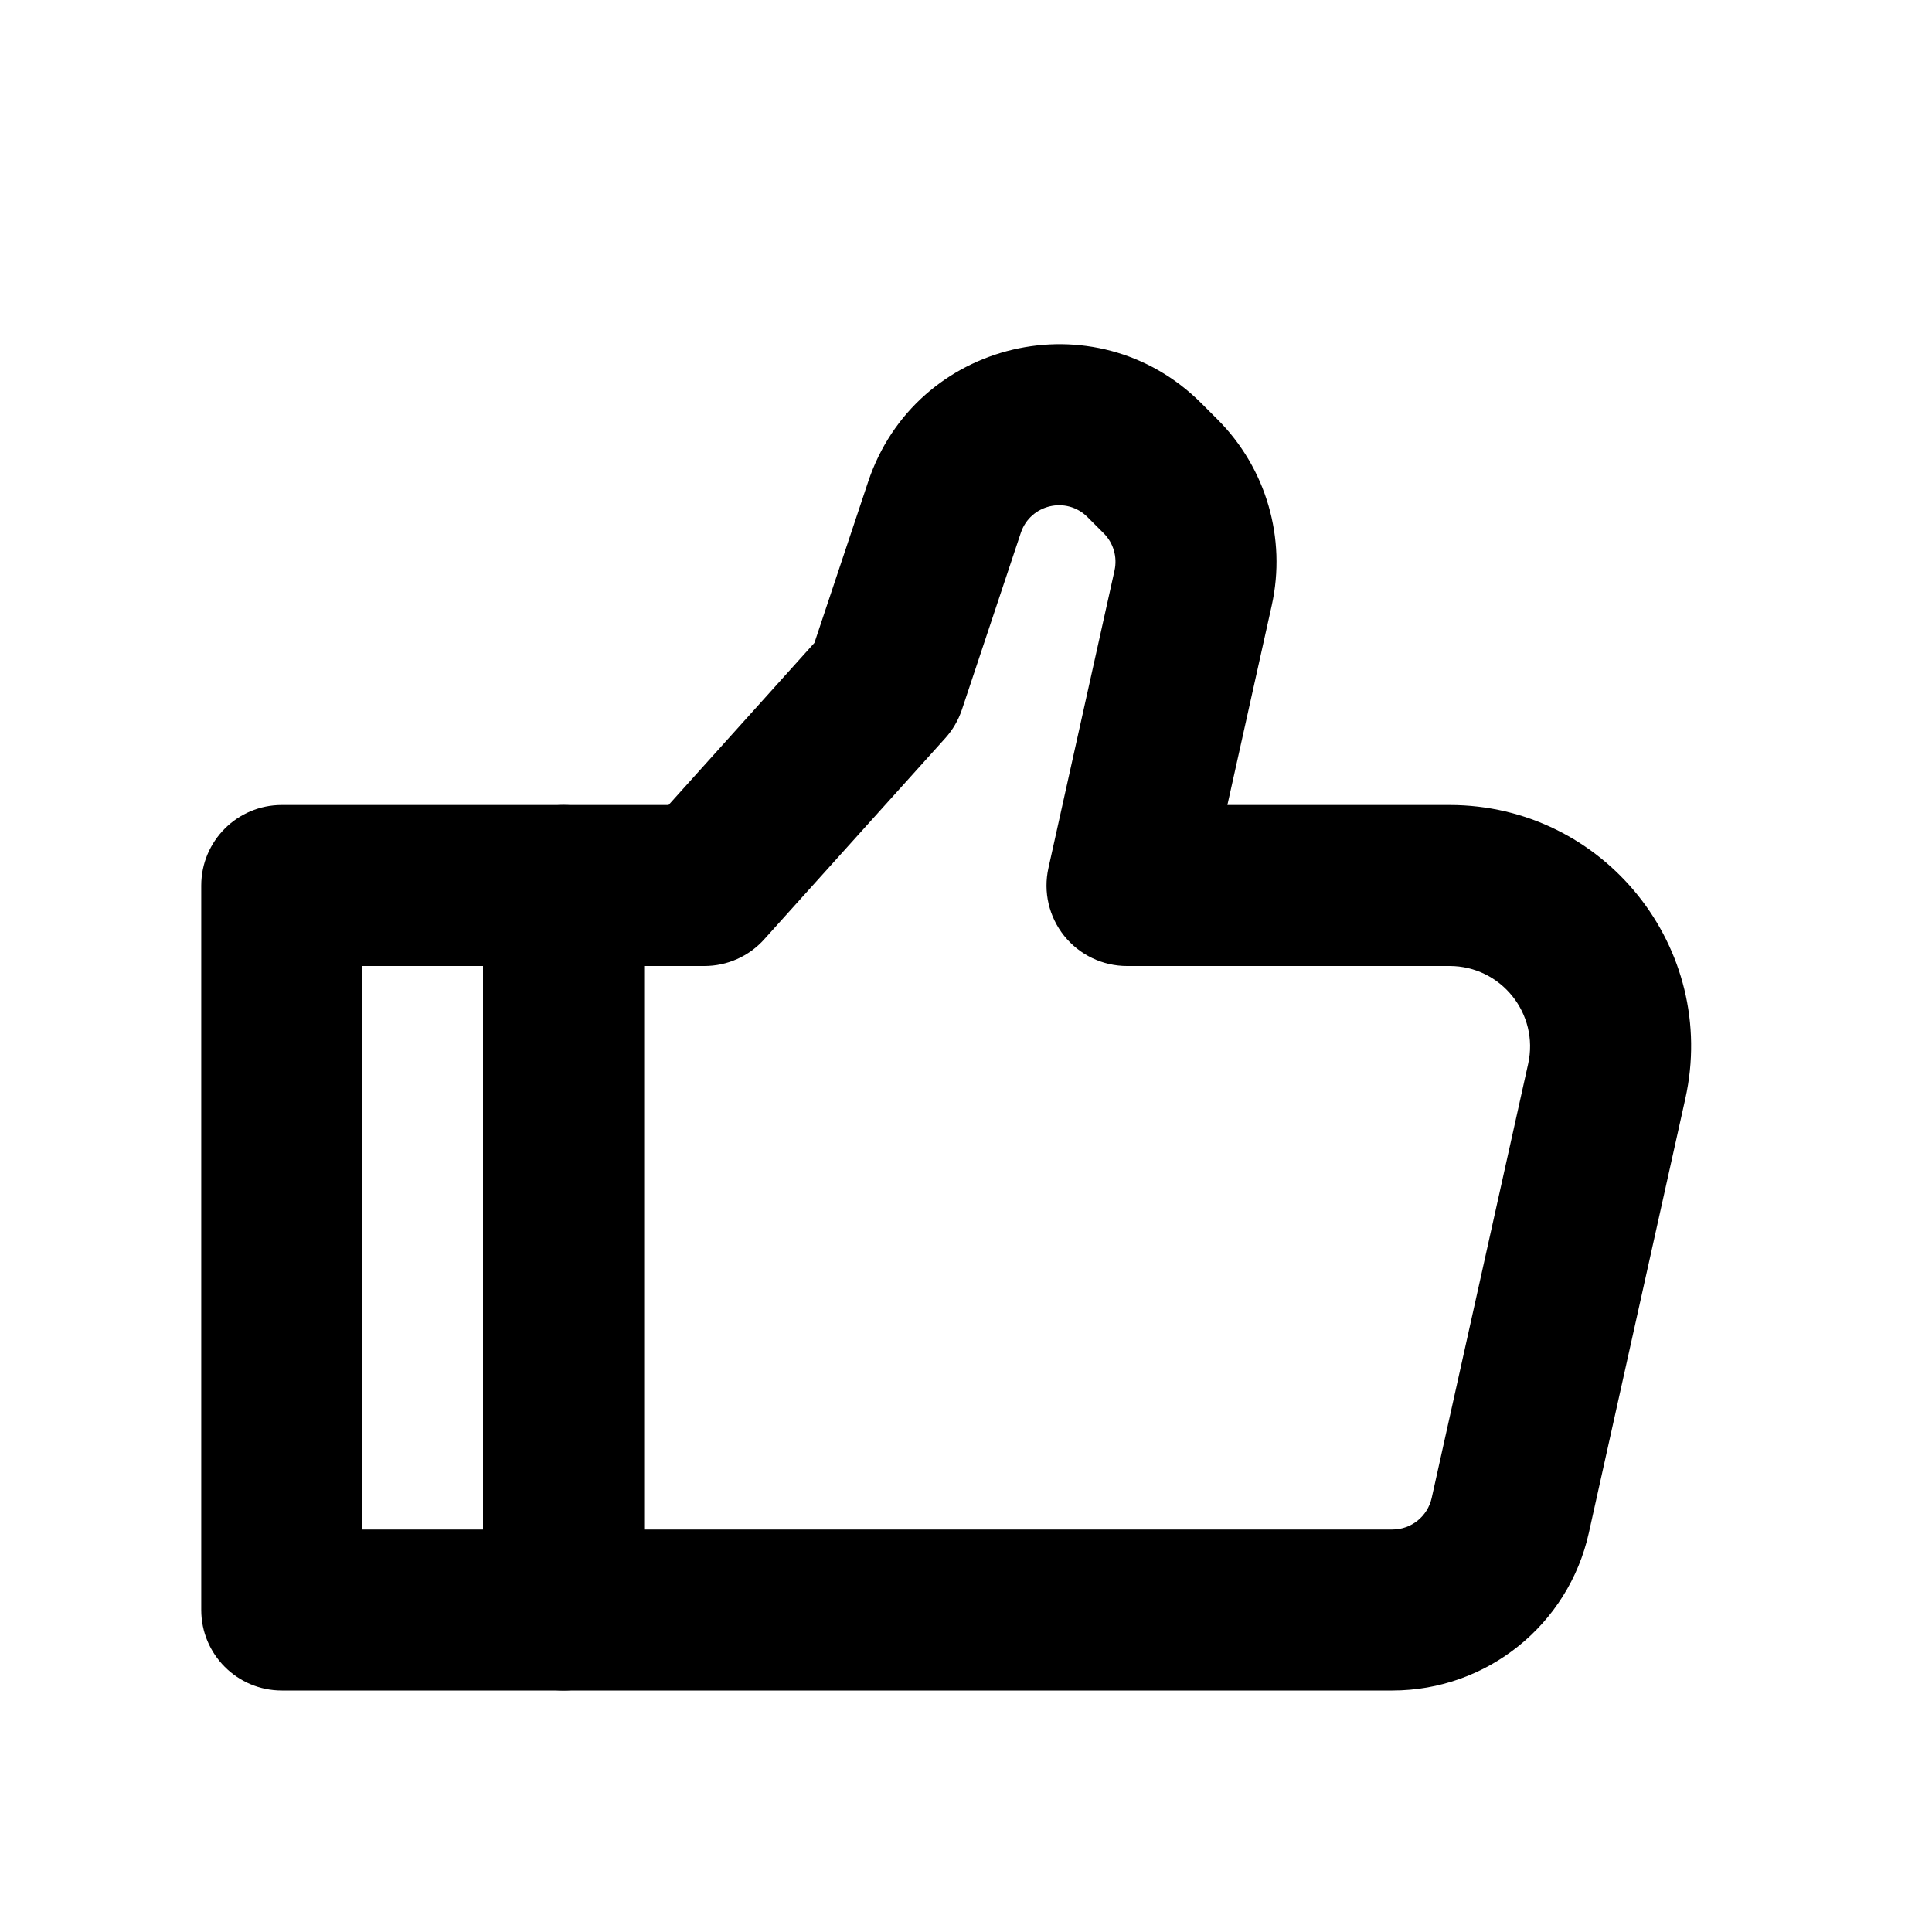 <?xml version="1.0" ?><svg fill="none" height="24" viewBox="0 0 24 24" width="24" xmlns="http://www.w3.org/2000/svg"><path clip-rule="evenodd" d="M2.5 11C2.5 10.448 2.948 10 3.5 10H7C7.552 10 8 10.448 8 11V20C8 20.552 7.552 21 7 21H3.5C2.948 21 2.5 20.552 2.5 20V11ZM4.5 12V19H6V12H4.5Z" fill="black" fill-rule="evenodd"/><path clip-rule="evenodd" d="M13.509 6.423C13.246 6.16 12.799 6.266 12.681 6.619L11.949 8.816C11.905 8.947 11.835 9.067 11.743 9.169L9.493 11.669C9.304 11.88 9.033 12 8.75 12H8V19H17.297C17.531 19 17.734 18.837 17.785 18.608L18.983 13.217C19.122 12.592 18.646 12 18.007 12H14C13.697 12 13.41 11.862 13.22 11.626C13.03 11.389 12.958 11.079 13.024 10.783L13.845 7.087C13.882 6.92 13.832 6.746 13.711 6.625L13.509 6.423ZM10.784 5.986C11.371 4.223 13.609 3.695 14.923 5.009L15.125 5.211C15.729 5.815 15.983 6.686 15.798 7.521L15.247 10H18.007C19.926 10 21.352 11.777 20.935 13.651L19.737 19.042C19.483 20.186 18.468 21 17.297 21H7C6.448 21 6 20.552 6 20V11C6 10.448 6.448 10 7 10H8.305L10.117 7.986L10.784 5.986Z" fill="black" fill-rule="evenodd"/></svg>
